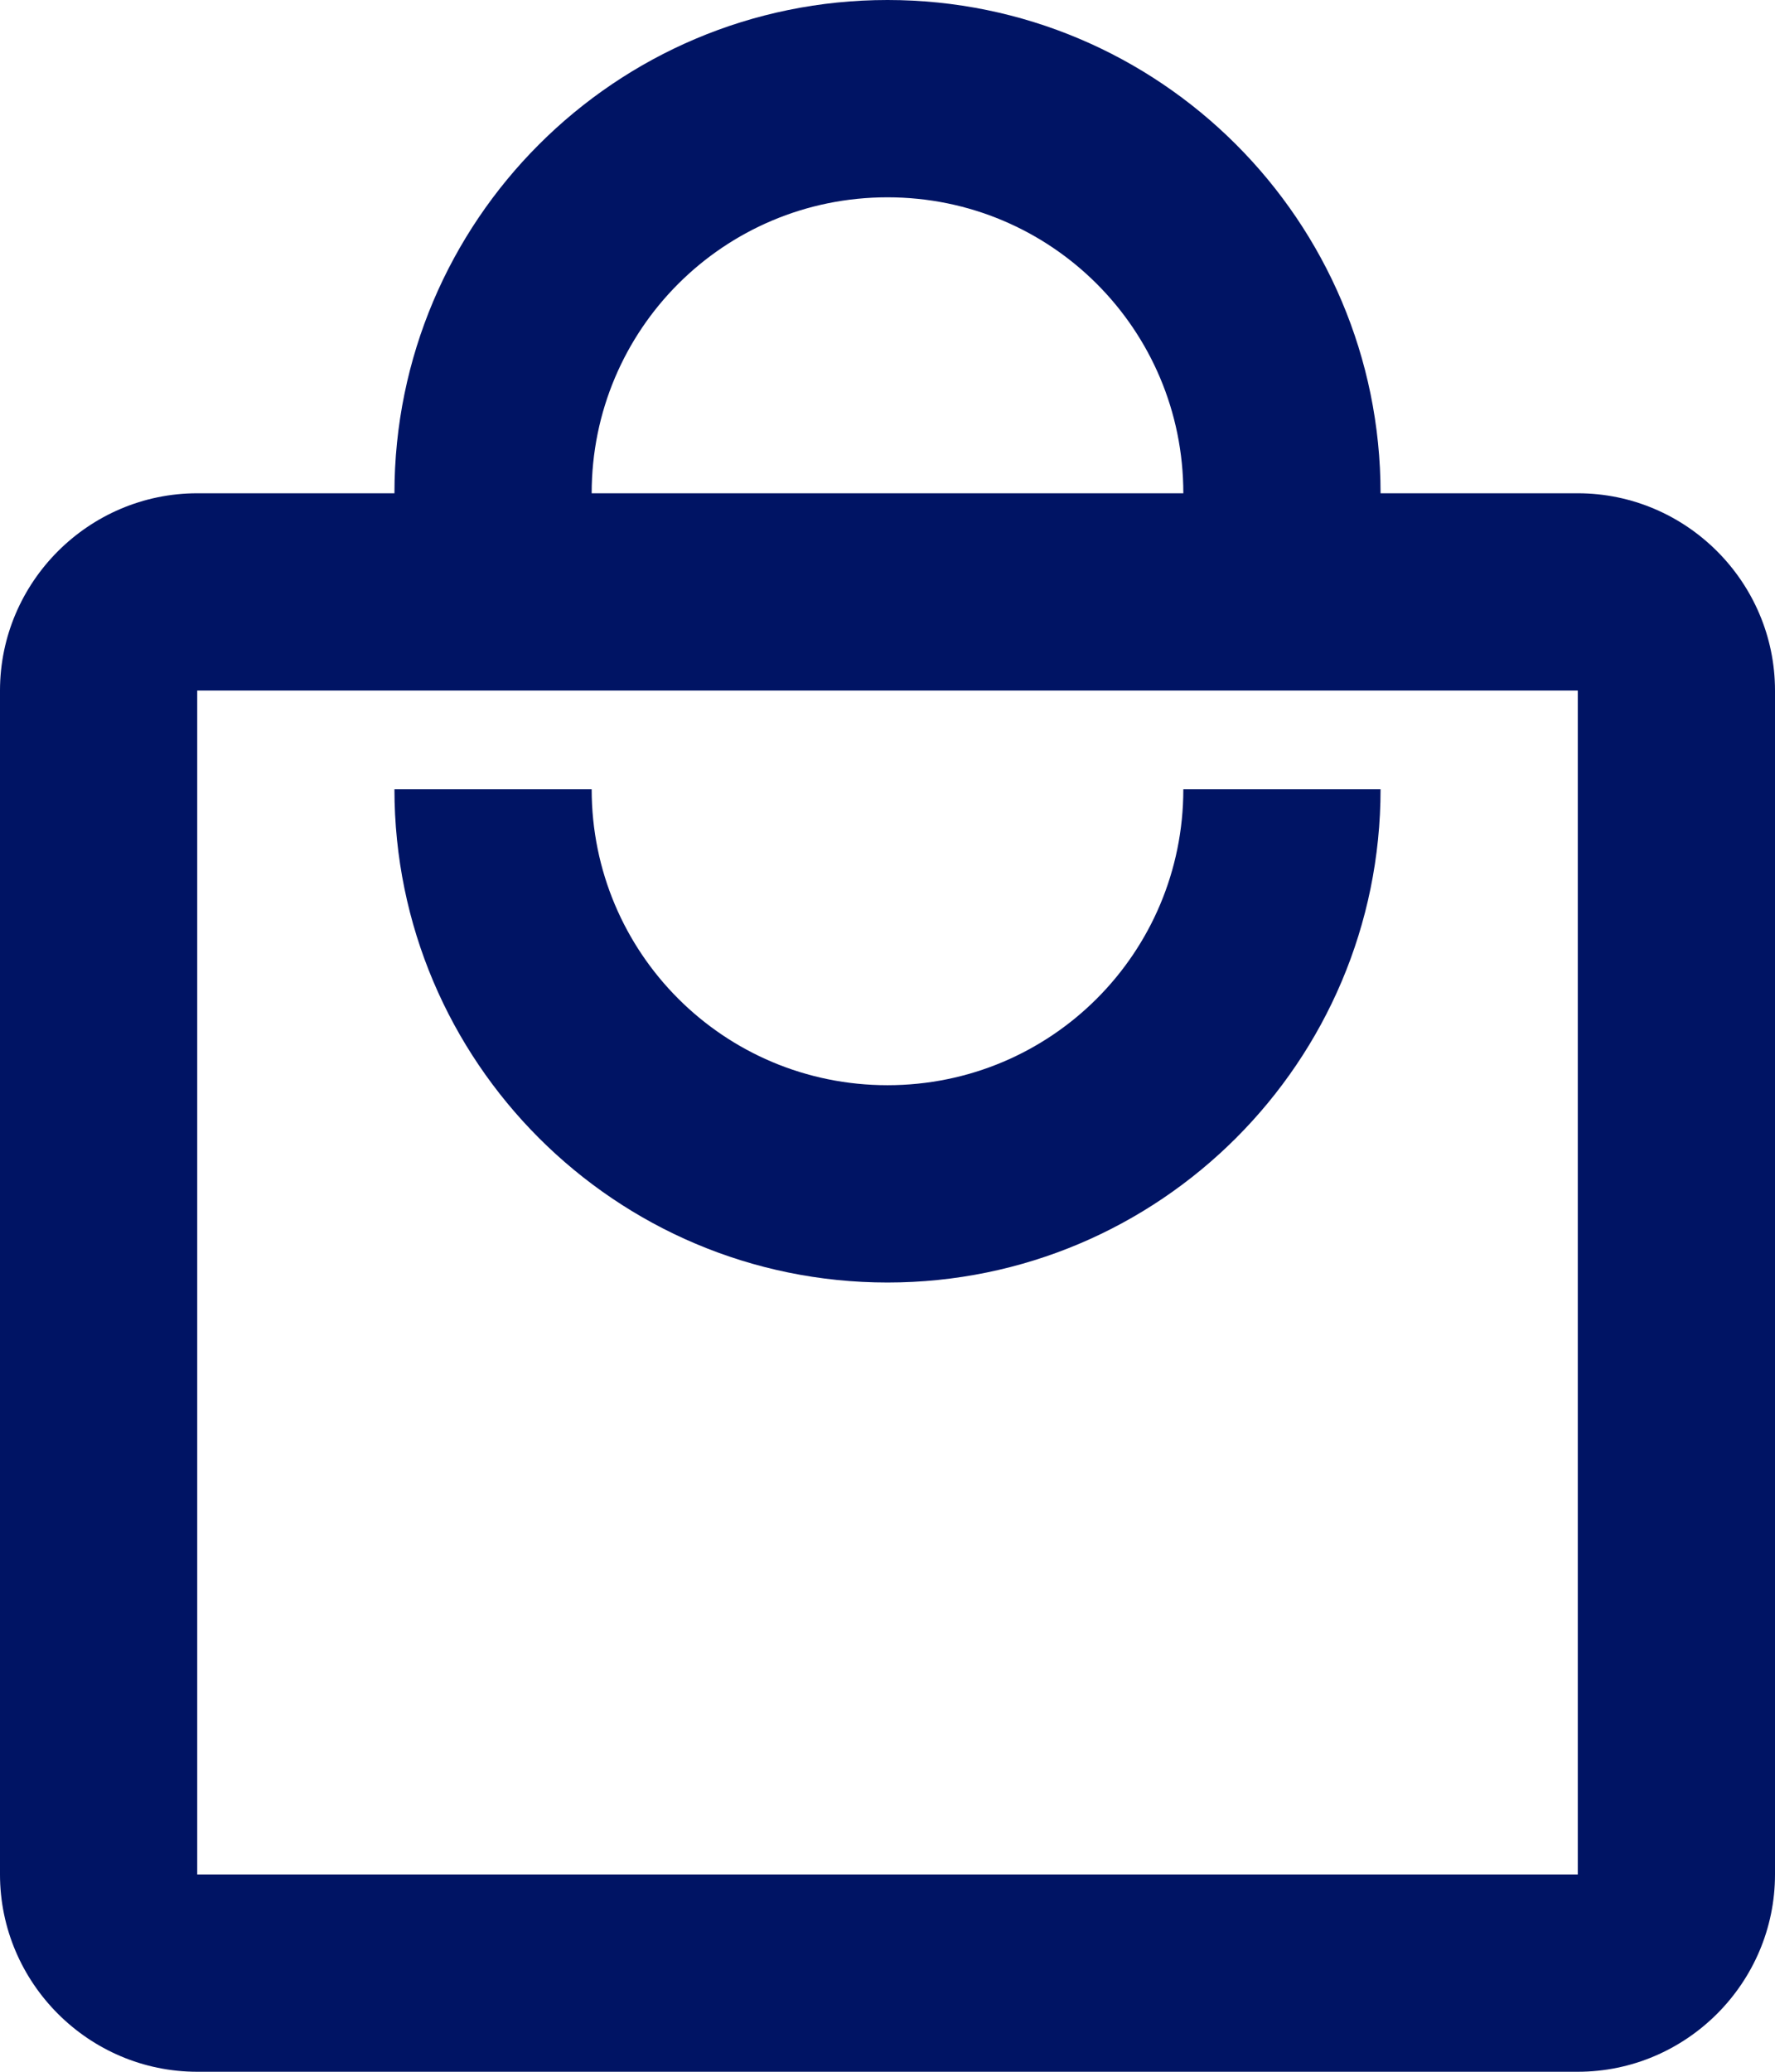 <svg width="18" height="21" viewBox="0 0 18 21" fill="none" xmlns="http://www.w3.org/2000/svg">
<path d="M16 5H14C14 2.24 11.76 0 9 0C6.24 0 4 2.24 4 5H2C0.9 5 0 5.9 0 7V19C0 20.1 0.9 21 2 21H16C17.1 21 18 20.1 18 19V7C18 5.9 17.1 5 16 5ZM9 2C10.66 2 12 3.34 12 5H6C6 3.34 7.34 2 9 2ZM16 19H2V7H16V19ZM9 11C7.34 11 6 9.66 6 8H4C4 10.76 6.24 13 9 13C11.76 13 14 10.76 14 8H12C12 9.66 10.66 11 9 11Z" fill="#001464"/>
</svg>
